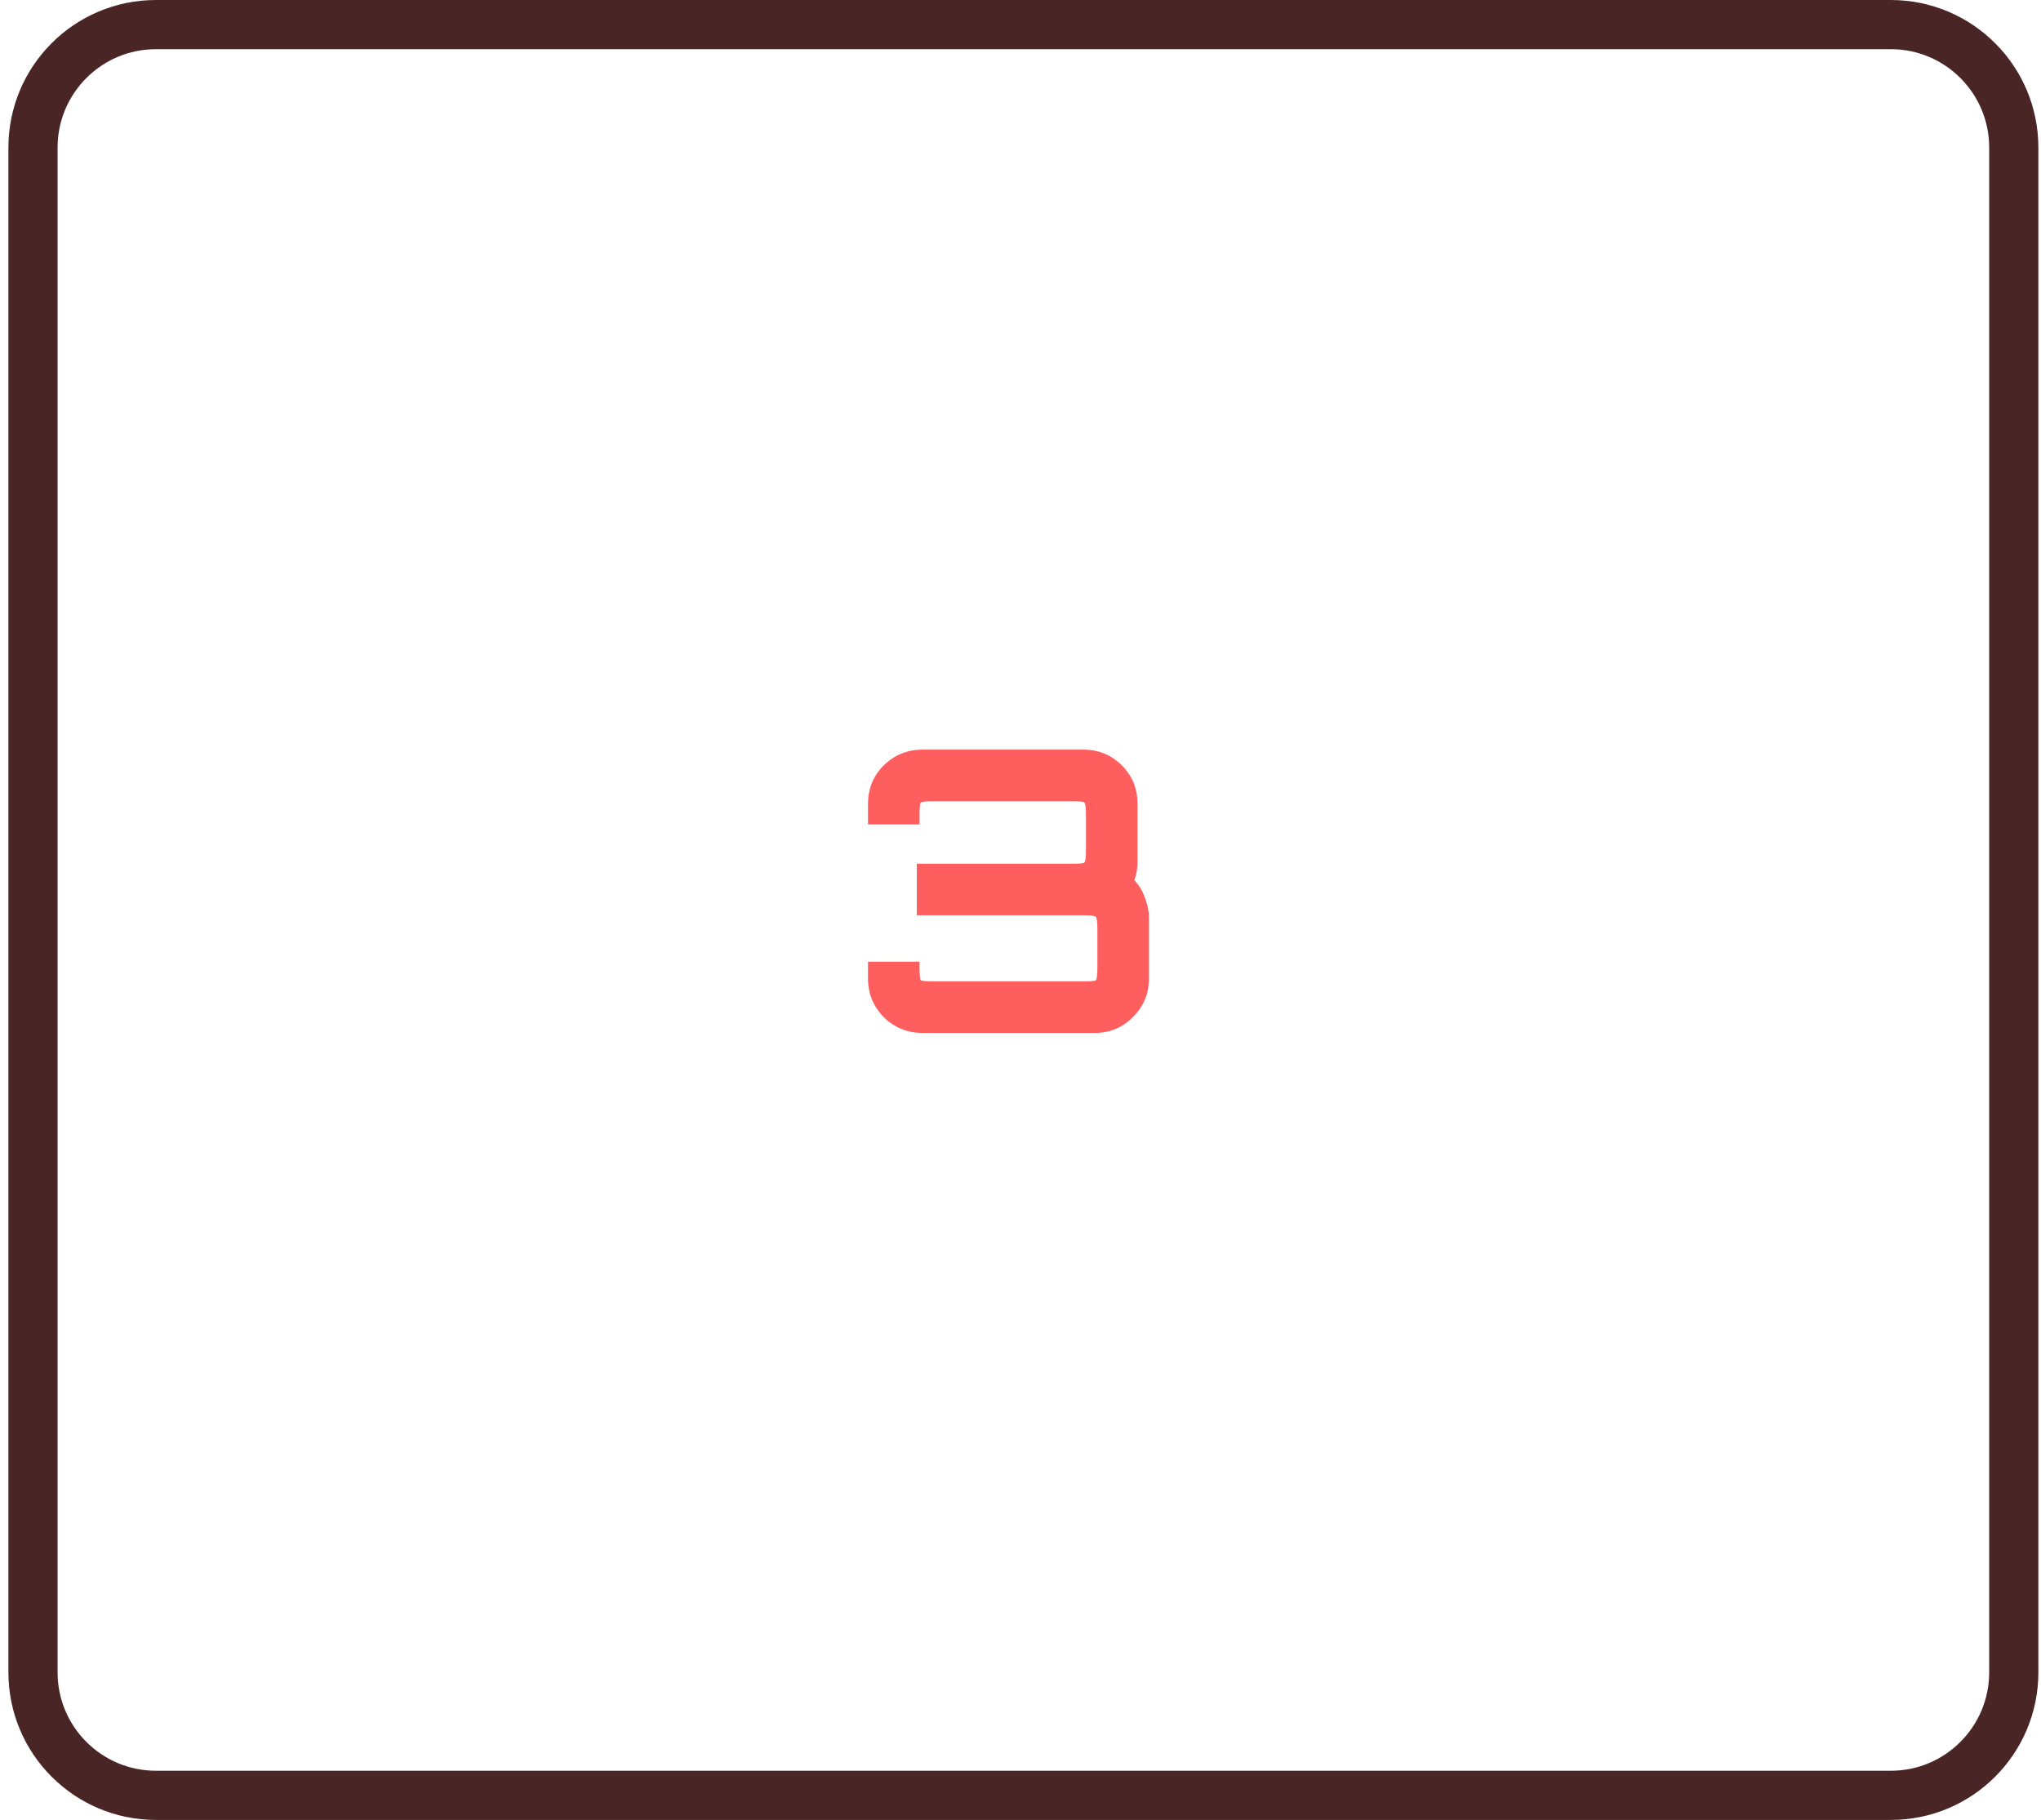 <svg viewBox="0 0 83 74" fill="none" xmlns="http://www.w3.org/2000/svg">
<g id="svg-three">
<path id="Rectangle 1" d="M1.342 6C1.342 3.239 3.58 1 6.342 1H76.893C79.654 1 81.893 3.239 81.893 6V68C81.893 70.761 79.654 73 76.893 73H6.342C3.58 73 1.342 70.761 1.342 68V6Z" stroke="#4A2525" stroke-width="2"/>
<path id="3" d="M37.523 42C36.905 42 36.377 41.787 35.939 41.36C35.513 40.923 35.299 40.4 35.299 39.792V39.104H37.395V39.344C37.395 39.643 37.411 39.813 37.443 39.856C37.486 39.888 37.657 39.904 37.955 39.904H44.067C44.355 39.904 44.521 39.888 44.563 39.856C44.606 39.813 44.627 39.643 44.627 39.344V37.776C44.627 37.488 44.606 37.323 44.563 37.28C44.521 37.237 44.355 37.216 44.067 37.216H37.283V35.12H43.603C43.902 35.12 44.067 35.104 44.099 35.072C44.142 35.029 44.163 34.859 44.163 34.56V33.136C44.163 32.837 44.142 32.672 44.099 32.64C44.067 32.597 43.902 32.576 43.603 32.576H37.955C37.657 32.576 37.486 32.597 37.443 32.64C37.411 32.672 37.395 32.837 37.395 33.136V33.52H35.299V32.688C35.299 32.069 35.513 31.547 35.939 31.12C36.377 30.693 36.905 30.48 37.523 30.48H44.051C44.67 30.48 45.193 30.693 45.619 31.12C46.046 31.547 46.259 32.069 46.259 32.688V35.024C46.259 35.152 46.249 35.285 46.227 35.424C46.206 35.552 46.174 35.675 46.131 35.792C46.323 35.995 46.467 36.235 46.563 36.512C46.67 36.779 46.723 37.051 46.723 37.328V39.792C46.723 40.4 46.505 40.923 46.067 41.36C45.641 41.787 45.123 42 44.515 42H37.523Z" fill="#FF5E5E"/>
</g>
</svg>
